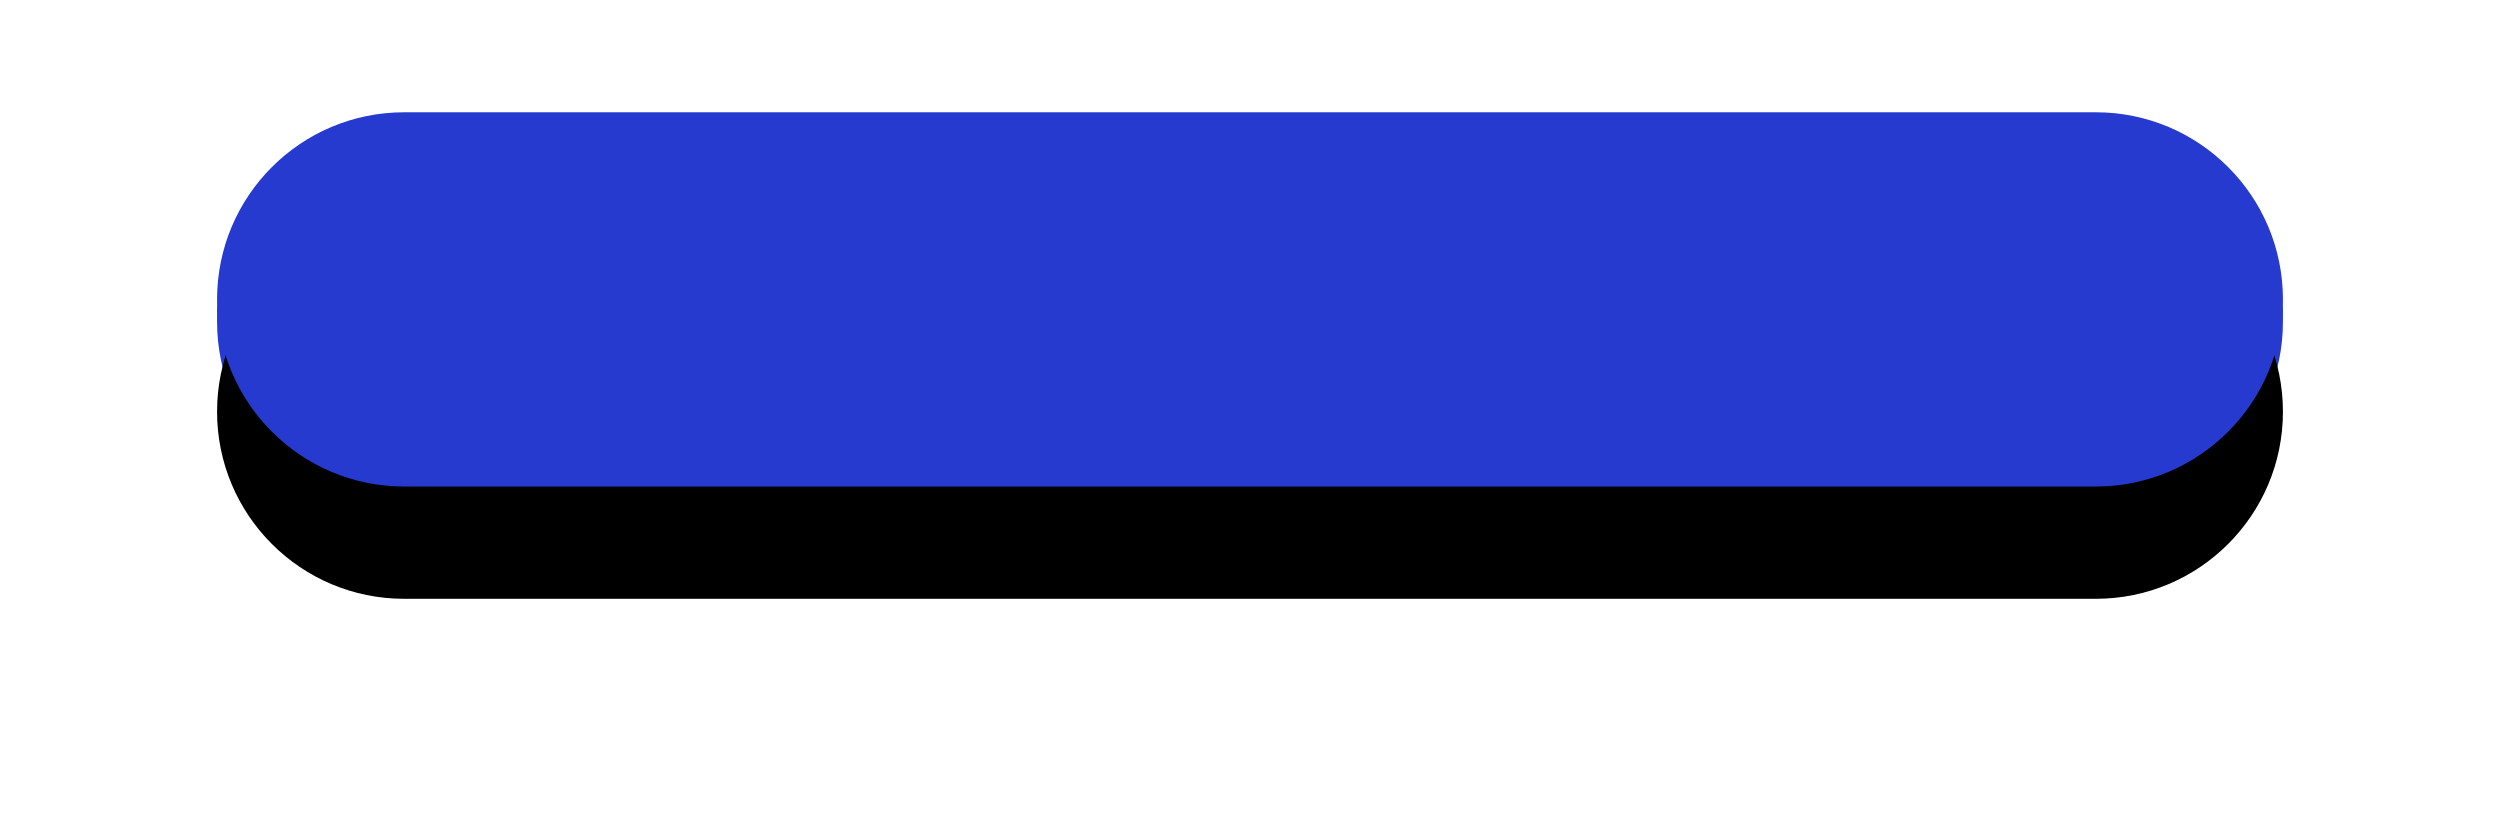 <svg xmlns="http://www.w3.org/2000/svg" xmlns:xlink="http://www.w3.org/1999/xlink" width="334" height="110" viewBox="0 0 334 110">
    <defs>
        <path id="b" d="M25 0h226c13.807 0 25 11.193 25 25s-11.193 25-25 25H25C11.193 50 0 38.807 0 25S11.193 0 25 0z"/>
        <filter id="a" width="138%" height="310%" x="-19%" y="-75%" filterUnits="objectBoundingBox">
            <feOffset dy="15" in="SourceAlpha" result="shadowOffsetOuter1"/>
            <feGaussianBlur in="shadowOffsetOuter1" result="shadowBlurOuter1" stdDeviation="15"/>
            <feColorMatrix in="shadowBlurOuter1" values="0 0 0 0 0 0 0 0 0 0 0 0 0 0 0 0 0 0 0.353 0"/>
        </filter>
    </defs>
    <g fill="none" fill-rule="nonzero">
        <path fill="#263ACF" d="M305 39v4c0 13.807-11.193 25-25 25H54c-13.807 0-25-11.193-25-25v-4c0 13.807 11.193 25 25 25h226c13.807 0 25-11.193 25-25z"/>
        <g transform="translate(29 15)">
            <use fill="#000" filter="url(#a)" xlink:href="#b"/>
            <use fill="#263ACF" xlink:href="#b"/>
        </g>
    </g>
</svg>
